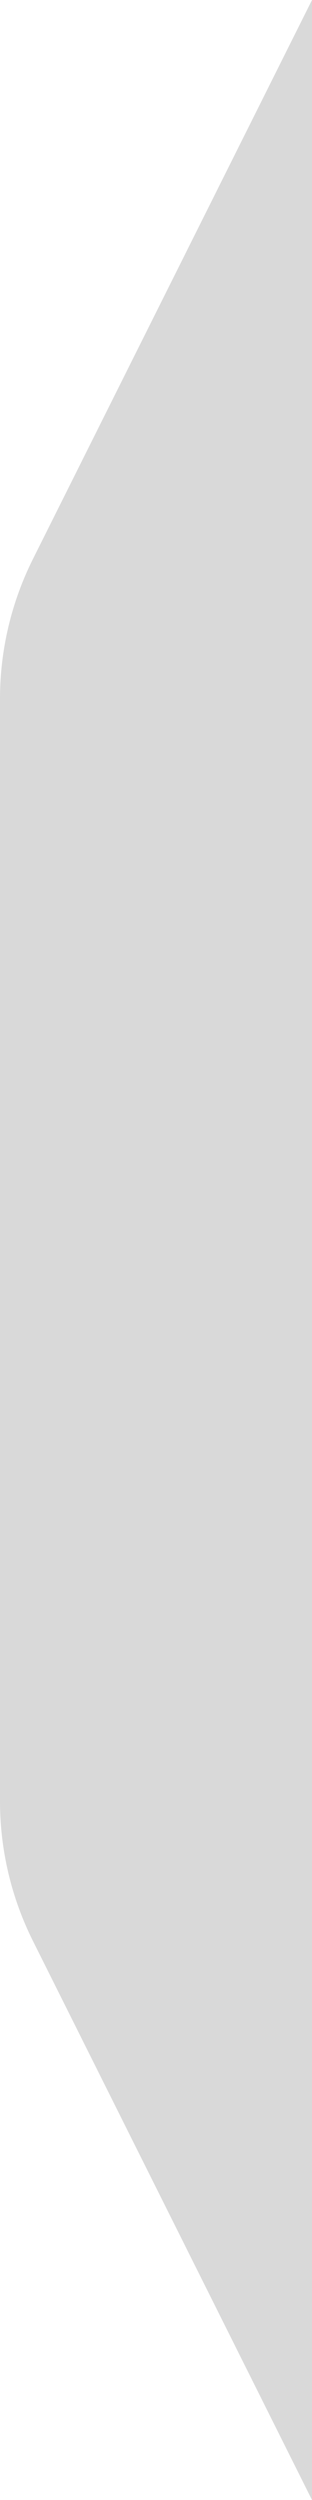 <svg width="50" height="400" viewBox="0 0 50 400" fill="none" xmlns="http://www.w3.org/2000/svg">
<path d="M0 111.803C0 104.041 1.807 96.385 5.279 89.443L50 0V400L5.279 310.557C1.807 303.615 0 295.959 0 288.197V111.803Z" fill="#D9D9D9"/>
</svg>
